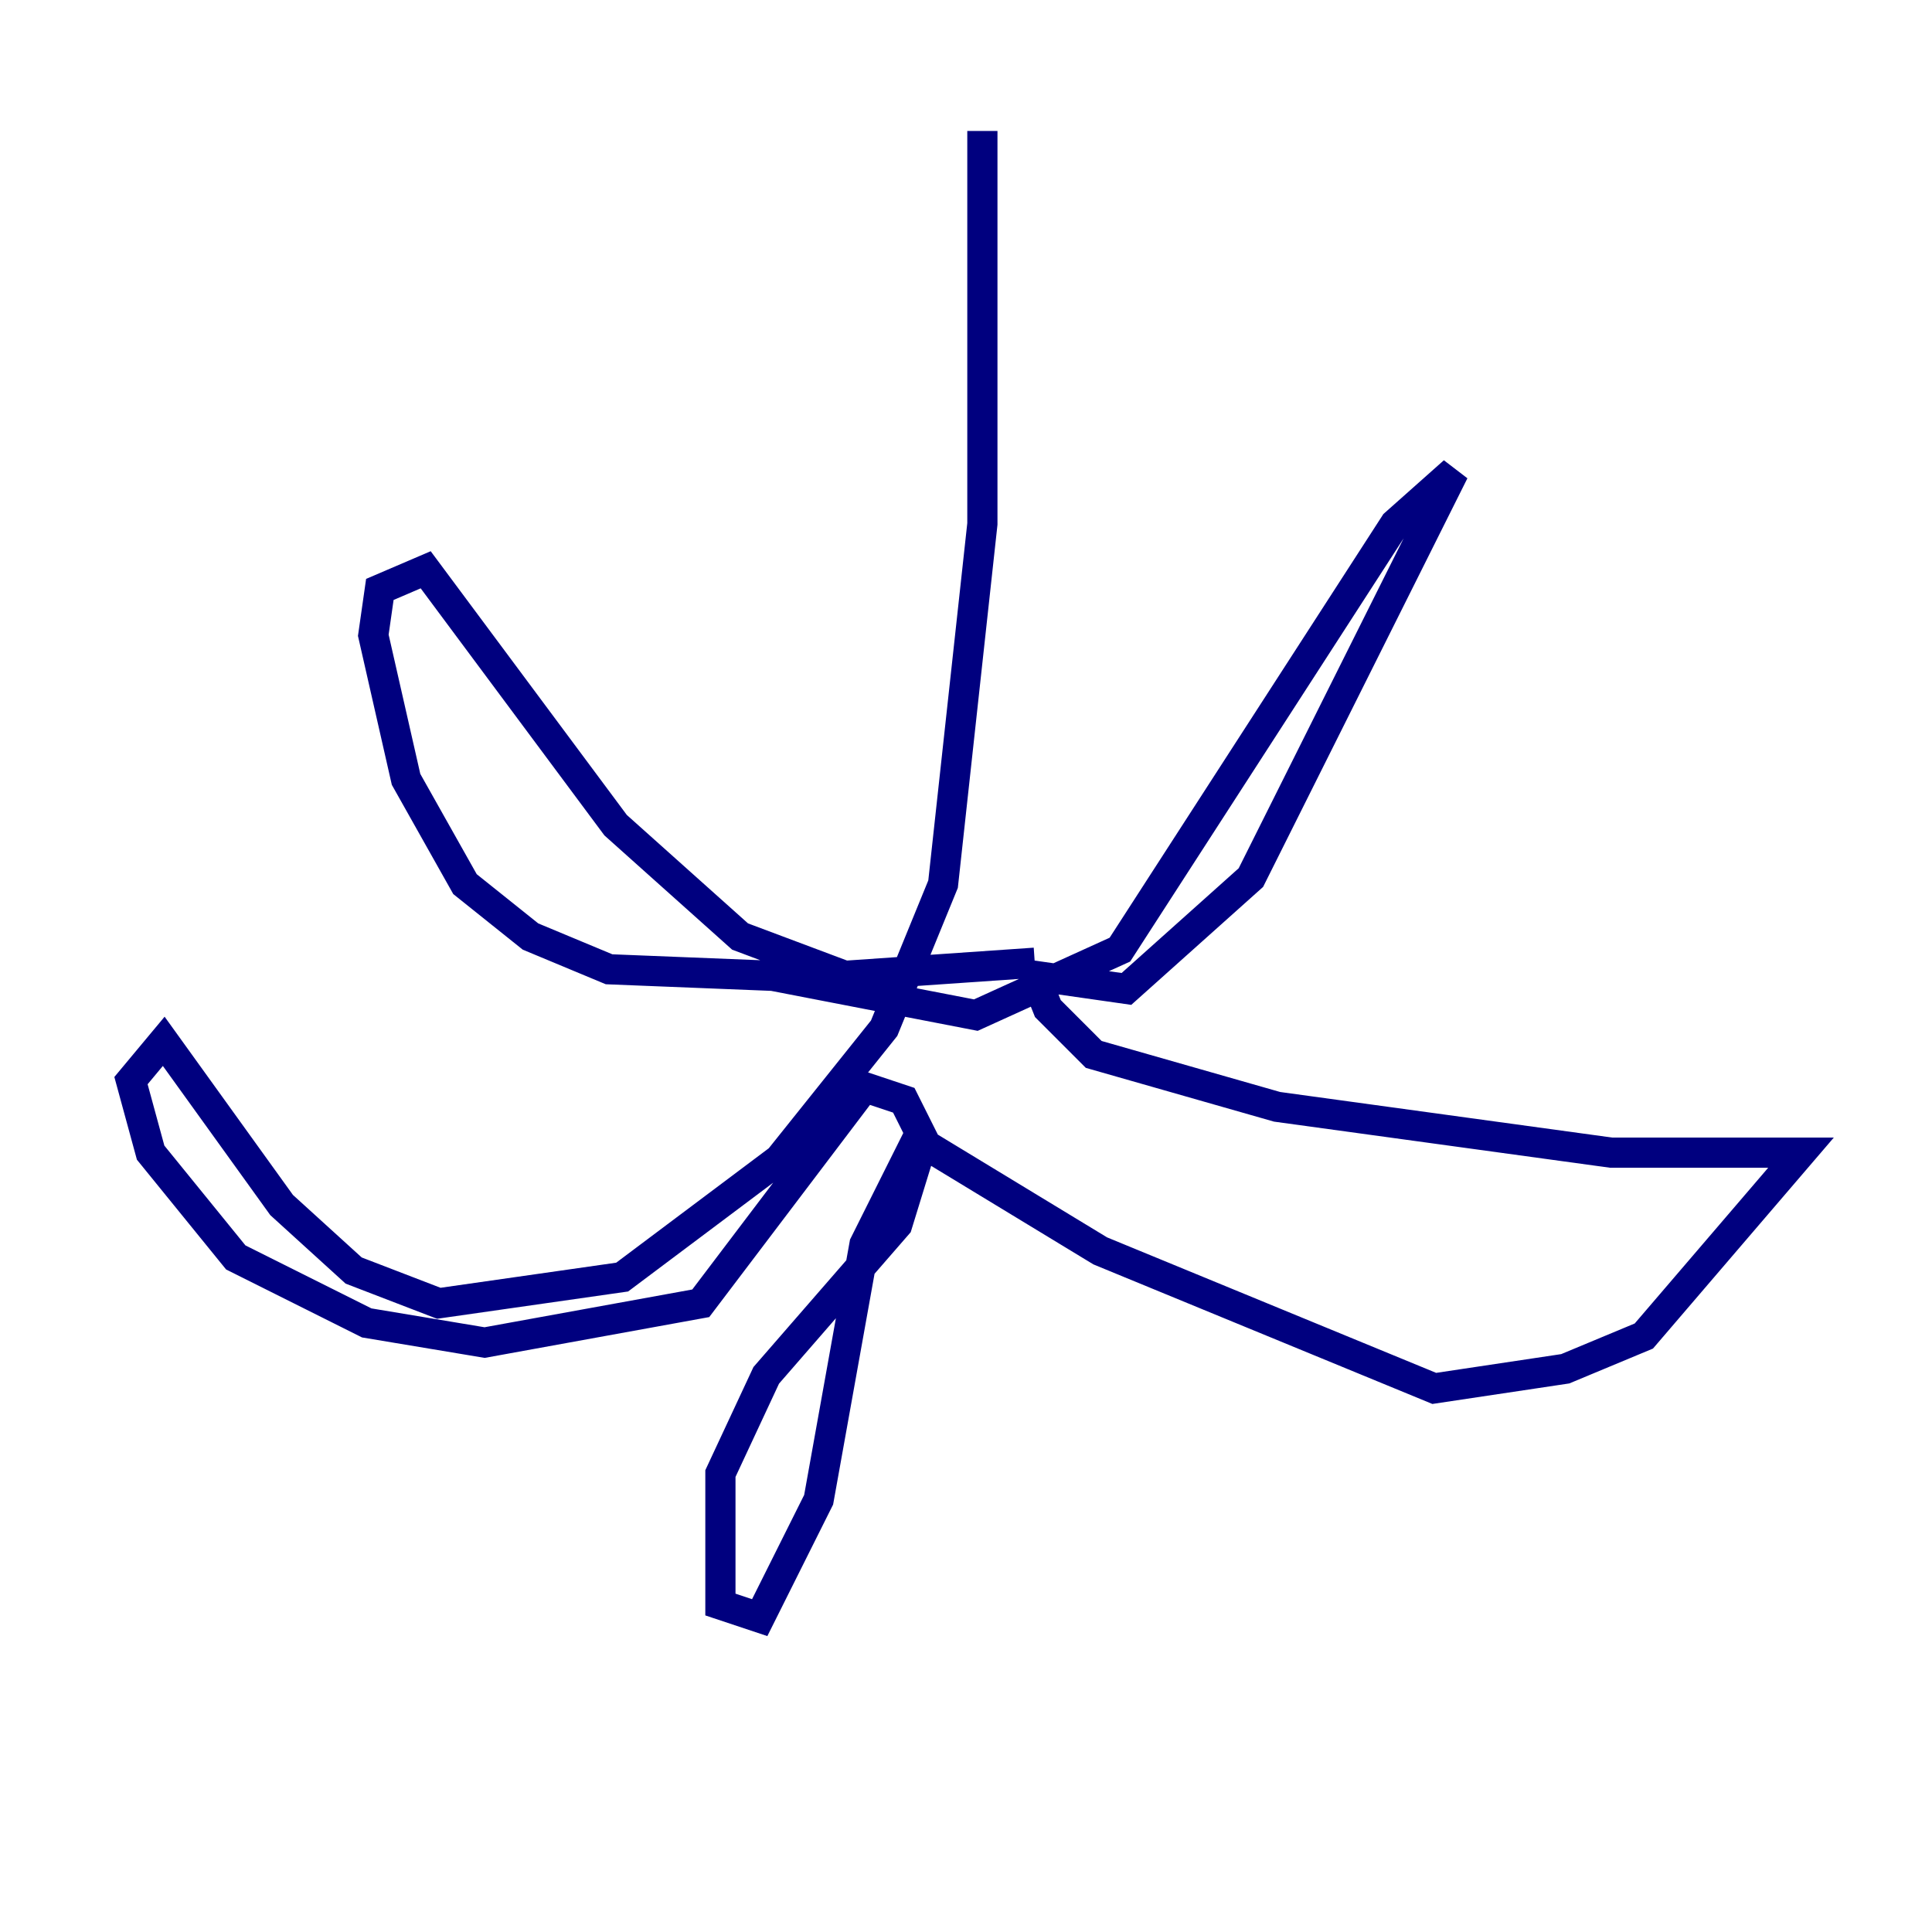 <?xml version="1.0" encoding="utf-8" ?>
<svg baseProfile="tiny" height="128" version="1.2" viewBox="0,0,128,128" width="128" xmlns="http://www.w3.org/2000/svg" xmlns:ev="http://www.w3.org/2001/xml-events" xmlns:xlink="http://www.w3.org/1999/xlink"><defs /><polyline fill="none" points="65.085,8.678 65.085,34.712 62.481,58.576 58.576,68.122 51.634,76.8 41.22,84.61 29.071,86.346 23.43,84.176 18.658,79.837 10.848,68.99 8.678,71.593 9.98,76.366 15.62,83.308 24.298,87.647 32.108,88.949 46.427,86.346 57.275,72.027 59.878,72.895 61.18,75.498 59.444,81.139 50.766,91.119 47.729,97.627 47.729,106.305 50.332,107.173 54.237,99.363 57.275,82.441 60.746,75.498 72.895,82.875 95.024,91.986 103.702,90.685 108.909,88.515 119.322,76.366 106.739,76.366 84.61,73.329 72.461,69.858 69.424,66.82 68.556,64.651 74.63,65.519 82.875,58.142 96.325,31.241 92.42,34.712 74.197,62.915 64.651,67.254 51.2,64.651 40.352,64.217 35.146,62.047 30.807,58.576 26.902,51.634 24.732,42.088 25.166,39.051 28.203,37.749 40.786,54.671 49.031,62.047 55.973,64.651 68.556,63.783" stroke="#00007f" stroke-width="2" /></svg>